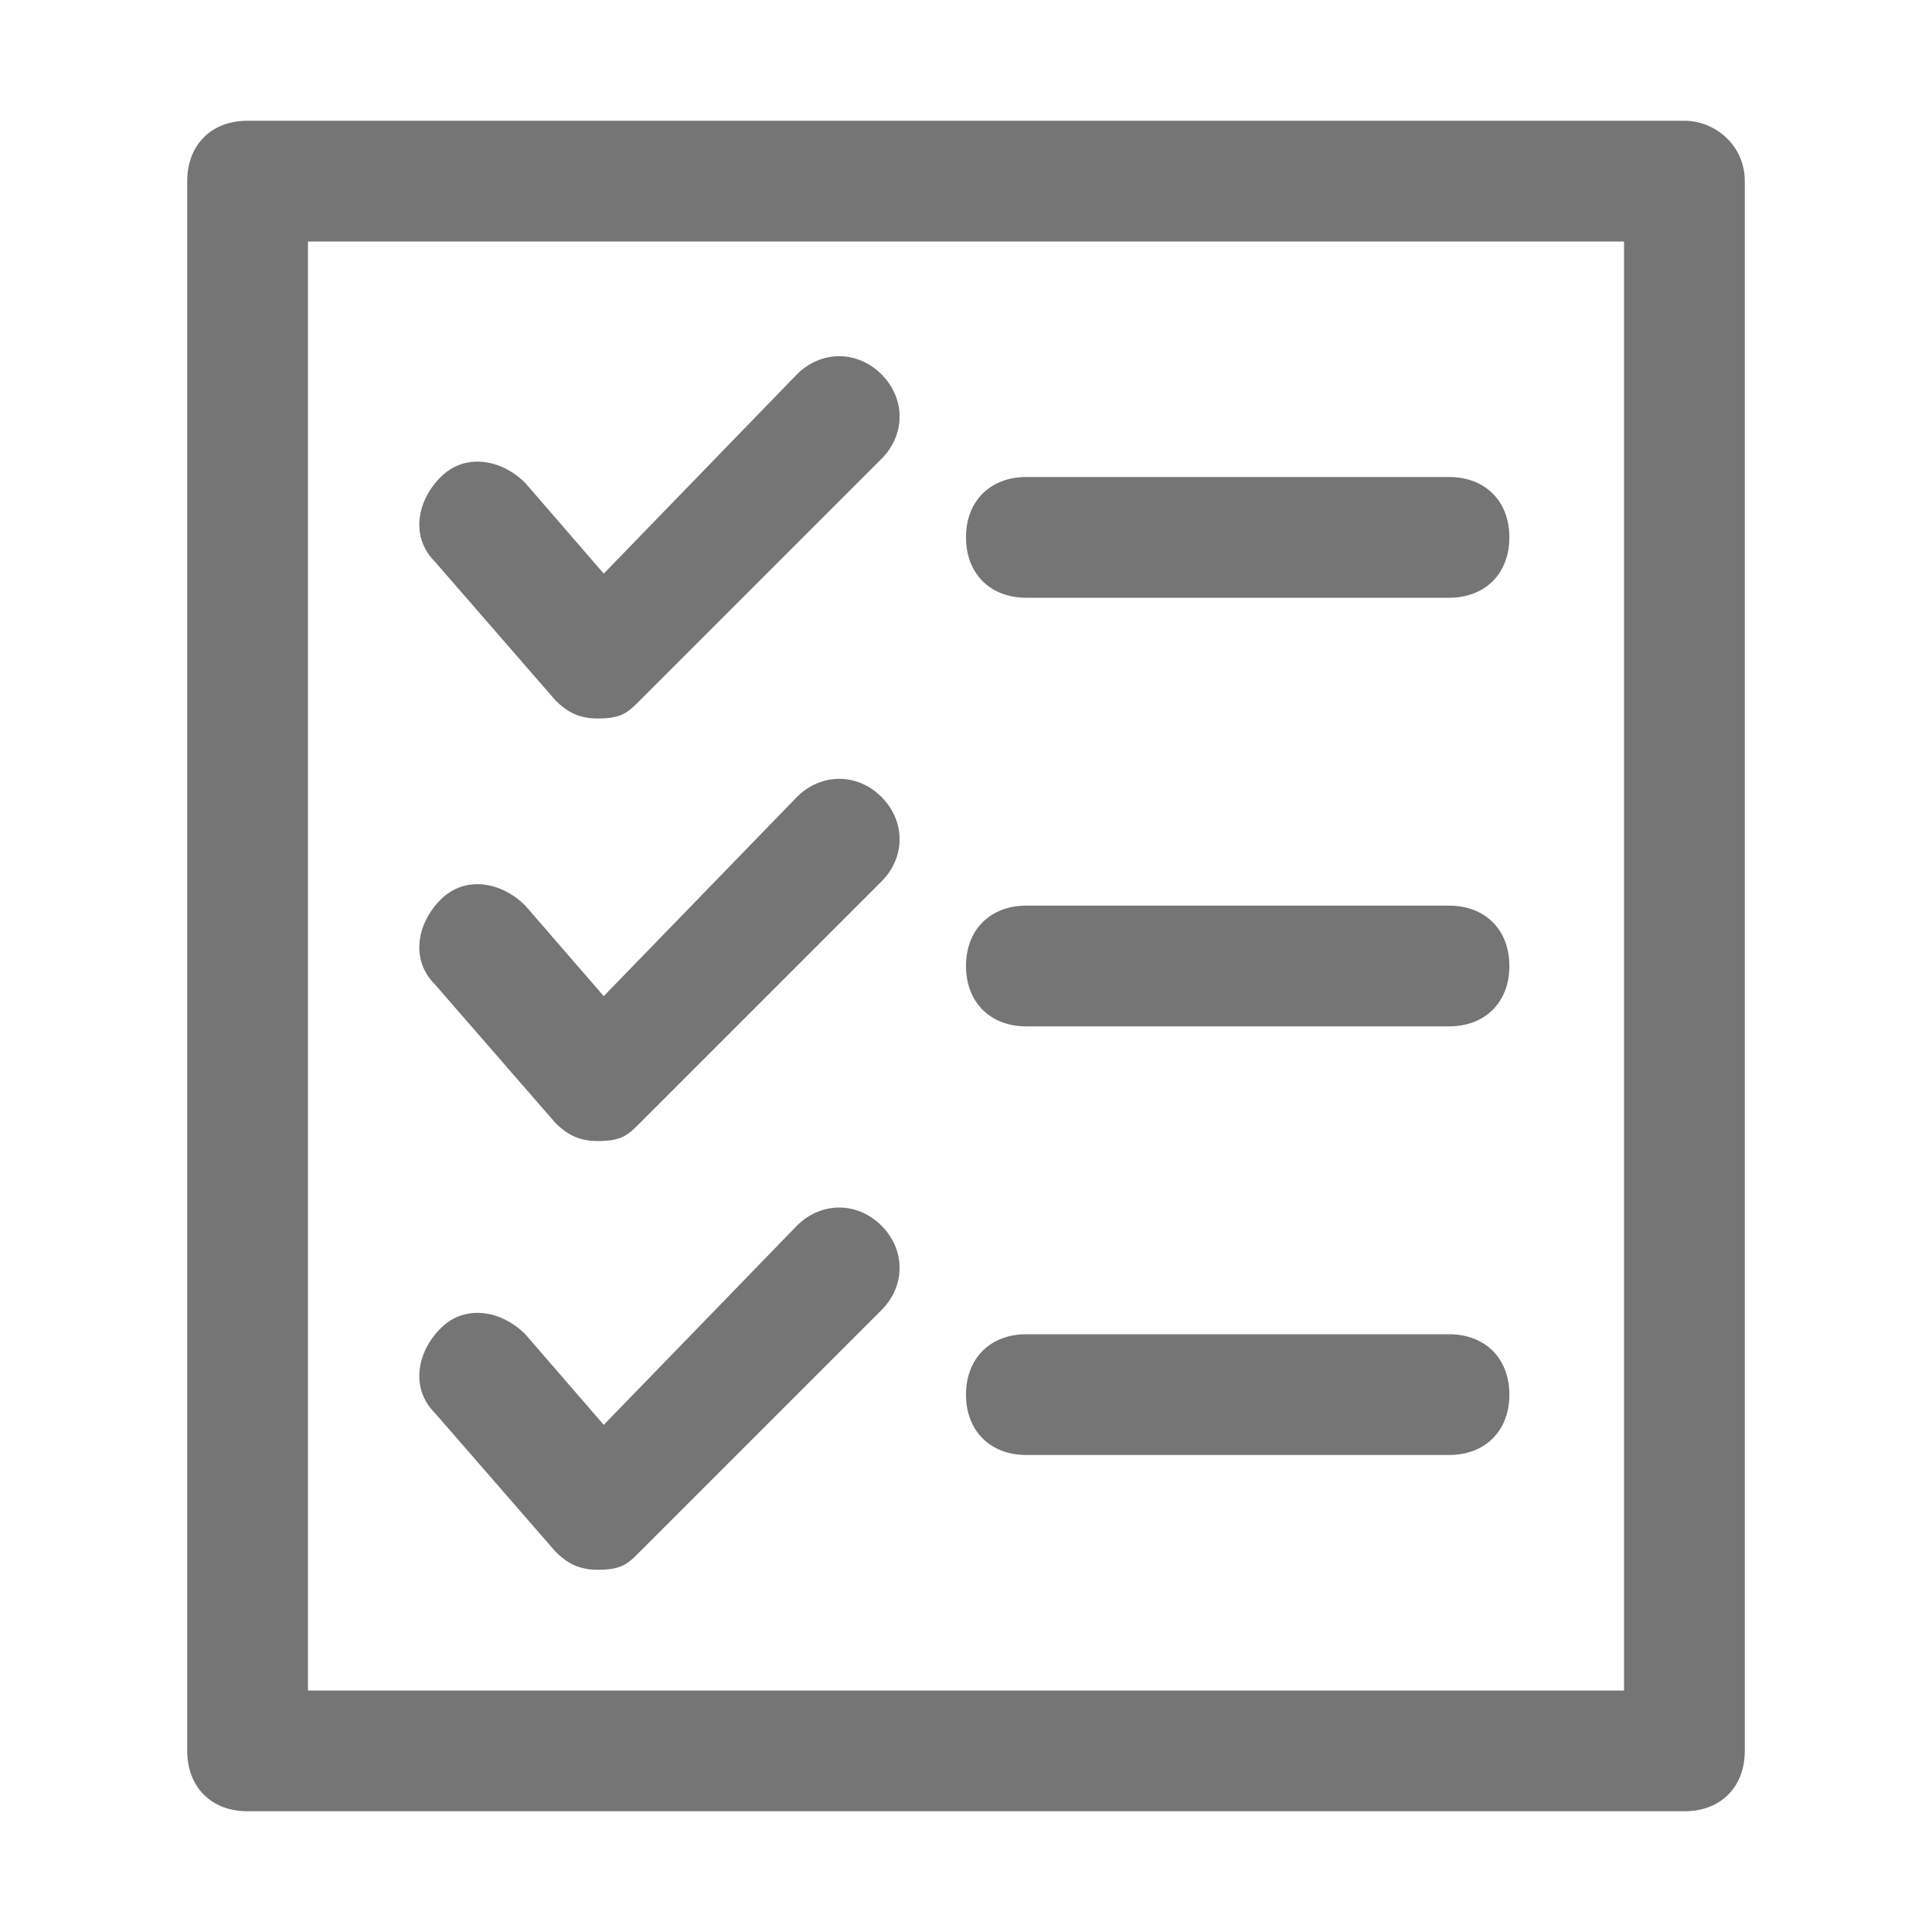 <svg width="20" height="20" viewBox="0 0 20 20" fill="none" xmlns="http://www.w3.org/2000/svg">
<path d="M17.438 1.25H2.562C2.188 1.25 1.938 1.5 1.938 1.875V18.125C1.938 18.5 2.188 18.75 2.562 18.75H17.438C17.812 18.75 18.062 18.5 18.062 18.125V1.875C18.062 1.5 17.75 1.25 17.438 1.25ZM16.812 17.5H3.188V2.5H16.812V17.5Z" fill="#757575"/>
<path d="M10.625 6.188H15C15.375 6.188 15.625 5.938 15.625 5.562C15.625 5.188 15.375 4.938 15 4.938H10.625C10.25 4.938 10 5.188 10 5.562C10 5.938 10.25 6.188 10.625 6.188Z" fill="#757575"/>
<path d="M10.625 10.625H15C15.375 10.625 15.625 10.375 15.625 10C15.625 9.625 15.375 9.375 15 9.375H10.625C10.25 9.375 10 9.625 10 10C10 10.375 10.25 10.625 10.625 10.625Z" fill="#757575"/>
<path d="M10.625 15.062H15C15.375 15.062 15.625 14.812 15.625 14.438C15.625 14.062 15.375 13.812 15 13.812H10.625C10.25 13.812 10 14.062 10 14.438C10 14.812 10.25 15.062 10.625 15.062Z" fill="#757575"/>
<path d="M5.75 16.062C5.875 16.188 6 16.25 6.188 16.25C6.438 16.25 6.5 16.188 6.625 16.062L9.125 13.562C9.375 13.312 9.375 12.938 9.125 12.688C8.875 12.438 8.5 12.438 8.25 12.688L6.25 14.75L5.438 13.812C5.188 13.562 4.812 13.5 4.562 13.75C4.312 14 4.25 14.375 4.5 14.625L5.75 16.062Z" fill="#757575"/>
<path d="M5.75 11.625C5.875 11.75 6 11.812 6.188 11.812C6.438 11.812 6.5 11.75 6.625 11.625L9.125 9.125C9.375 8.875 9.375 8.5 9.125 8.25C8.875 8 8.5 8 8.25 8.25L6.25 10.312L5.438 9.375C5.188 9.125 4.812 9.062 4.562 9.312C4.312 9.562 4.25 9.938 4.5 10.188L5.75 11.625Z" fill="#757575"/>
<path d="M5.75 7.25C5.875 7.375 6 7.438 6.188 7.438C6.438 7.438 6.5 7.375 6.625 7.25L9.125 4.75C9.375 4.5 9.375 4.125 9.125 3.875C8.875 3.625 8.5 3.625 8.25 3.875L6.25 5.938L5.438 5C5.188 4.75 4.812 4.688 4.562 4.938C4.312 5.188 4.25 5.562 4.5 5.812L5.75 7.25Z" fill="#757575"/>
</svg>
